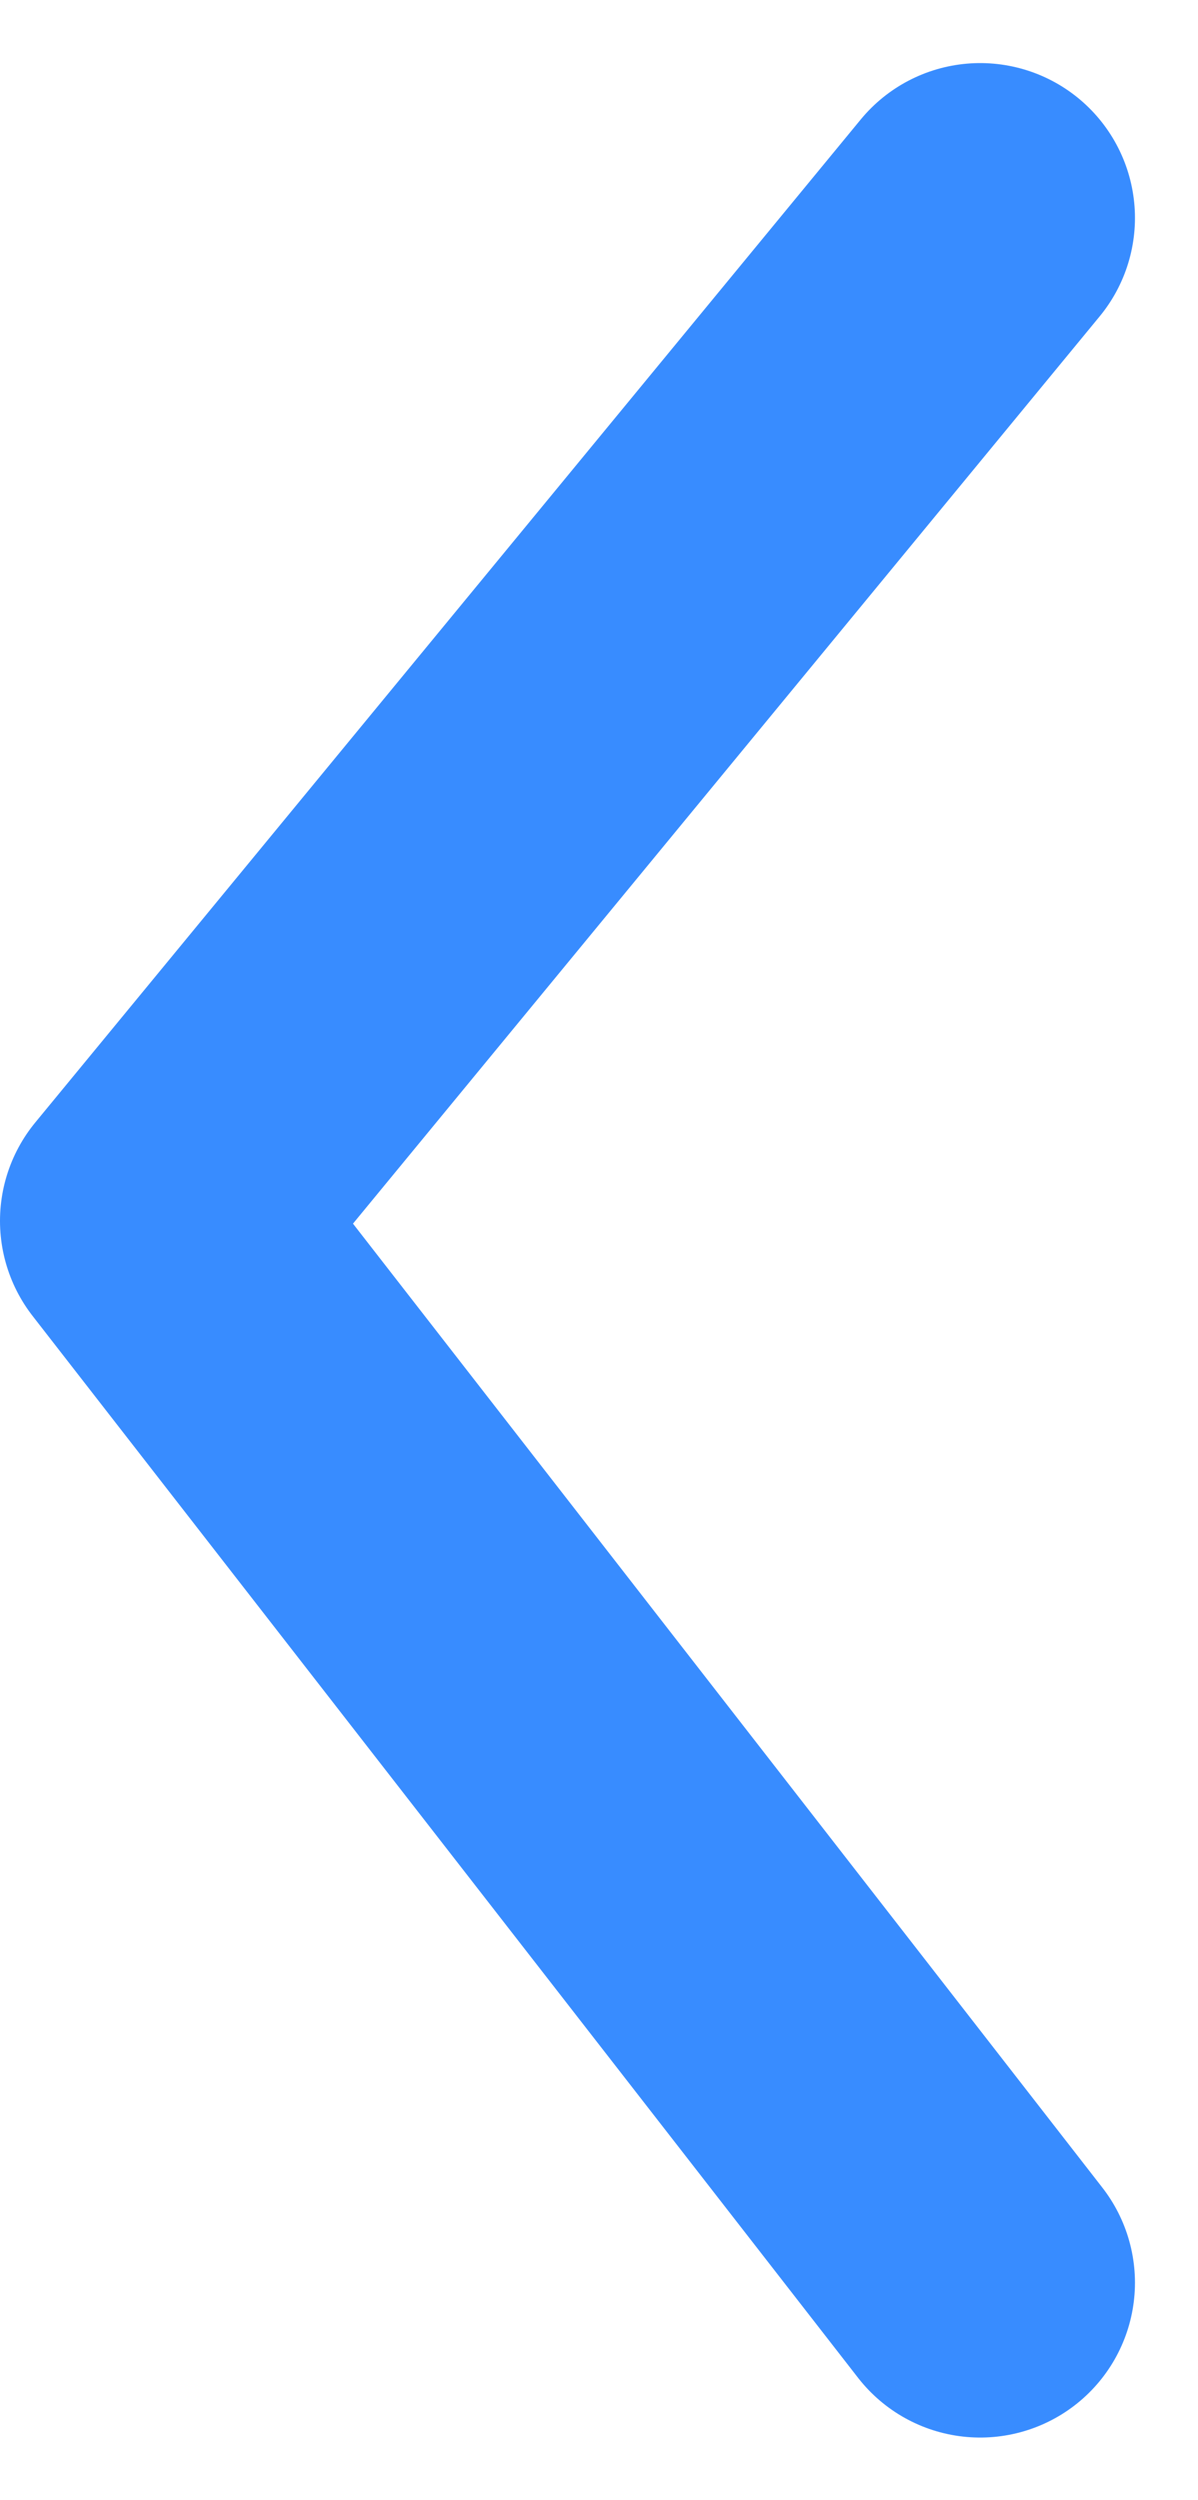 <svg xmlns="http://www.w3.org/2000/svg" width="11.611" height="24.216" viewBox="0 0 11.611 24.216">
  <path id="Path_14693" data-name="Path 14693" d="M8,0,0,9.715,8,20" transform="translate(1.5 2.111)" fill="none" stroke="#388cff" stroke-linecap="round" stroke-linejoin="round" stroke-width="3"/>
</svg>

